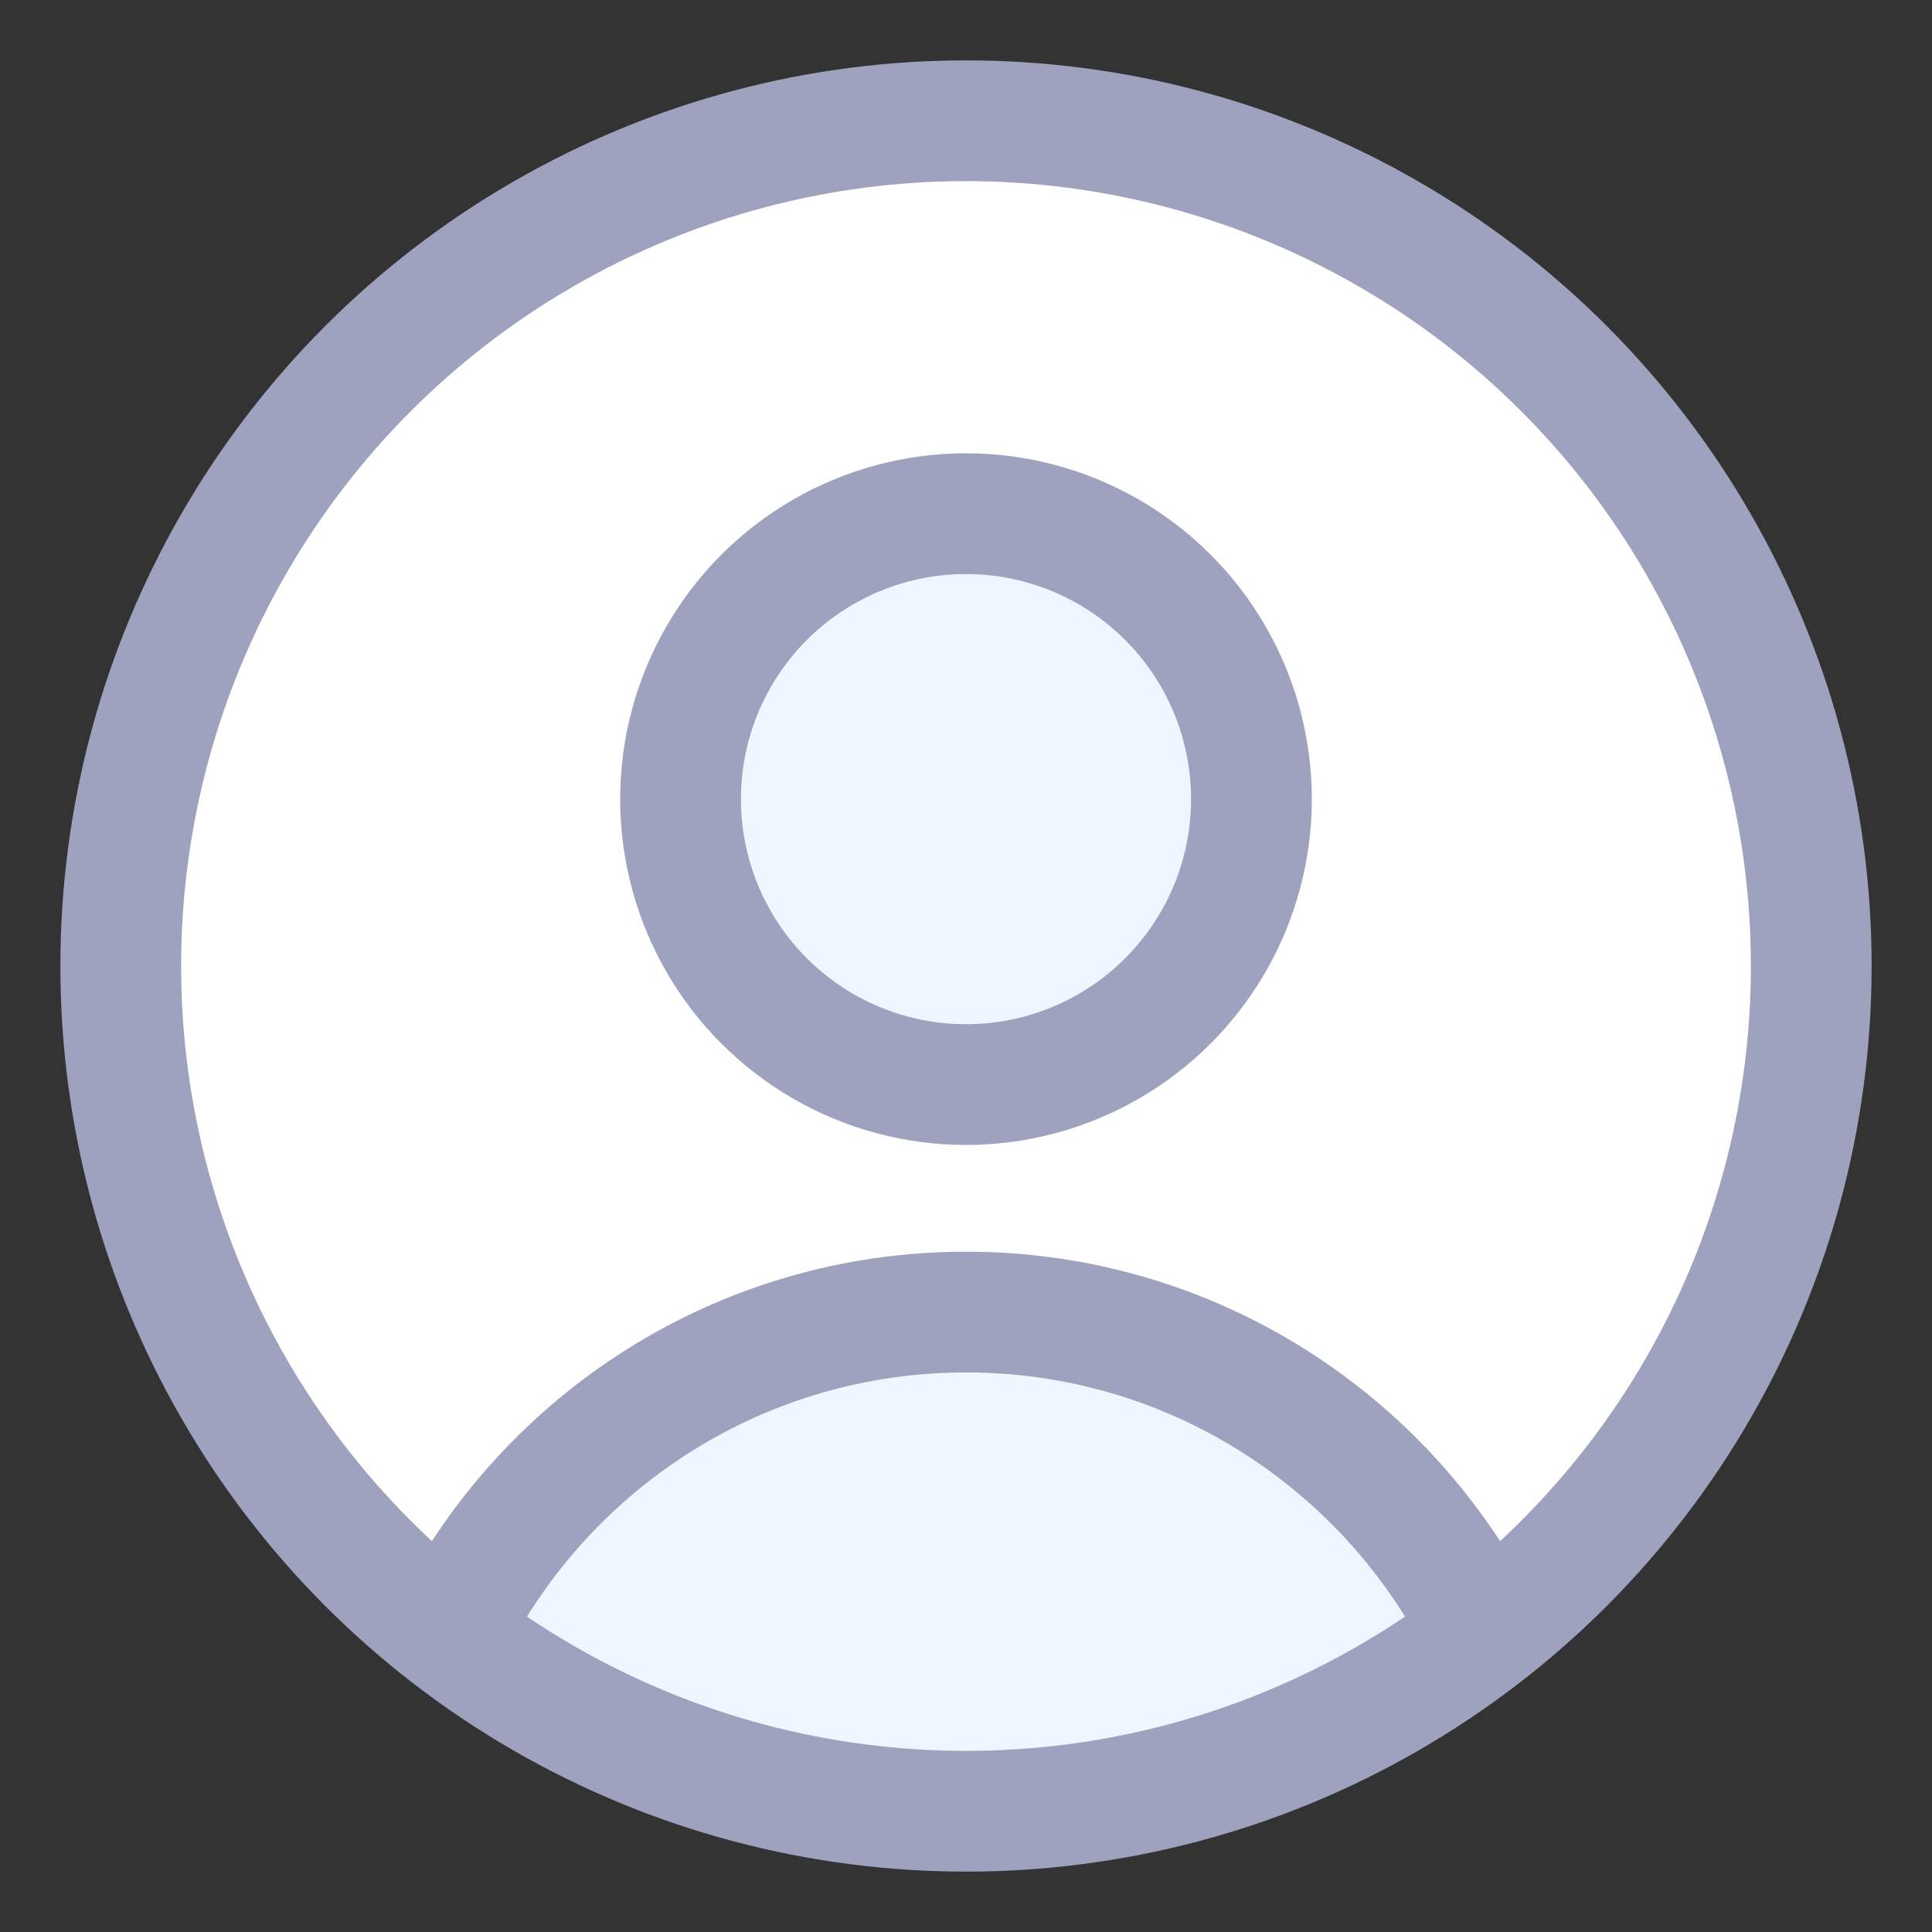 <svg width="24" height="24" viewBox="0 0 24 24" fill="none" xmlns="http://www.w3.org/2000/svg">
<rect x="0" y="0" width="24" height="24" fill="#333333" stroke="none"/>
<circle cx="12" cy="12" r="10.5" fill="white"/>
<path d="M18.394 20.225C17.211 17.895 14.792 16.299 12 16.299C9.208 16.299 6.789 17.895 5.606 20.225C9.585 23.213 14.293 23.176 18.394 20.225Z" fill="#F0F6FF"/>
<path d="M18.394 20.225C17.211 17.895 14.792 16.299 12 16.299C9.208 16.299 6.789 17.895 5.606 20.225" stroke="#9EA2BE" stroke-width="1.5" stroke-linecap="round" stroke-linejoin="round"/>
<circle cx="12" cy="9.927" r="3.546" fill="#F0F6FF" stroke="#9EA2BE" stroke-width="1.5" stroke-linecap="round" stroke-linejoin="round"/>
<circle cx="12" cy="12" r="10.5" stroke="#9EA2BE" stroke-width="1.5" stroke-linecap="round" stroke-linejoin="round"/>
</svg>
